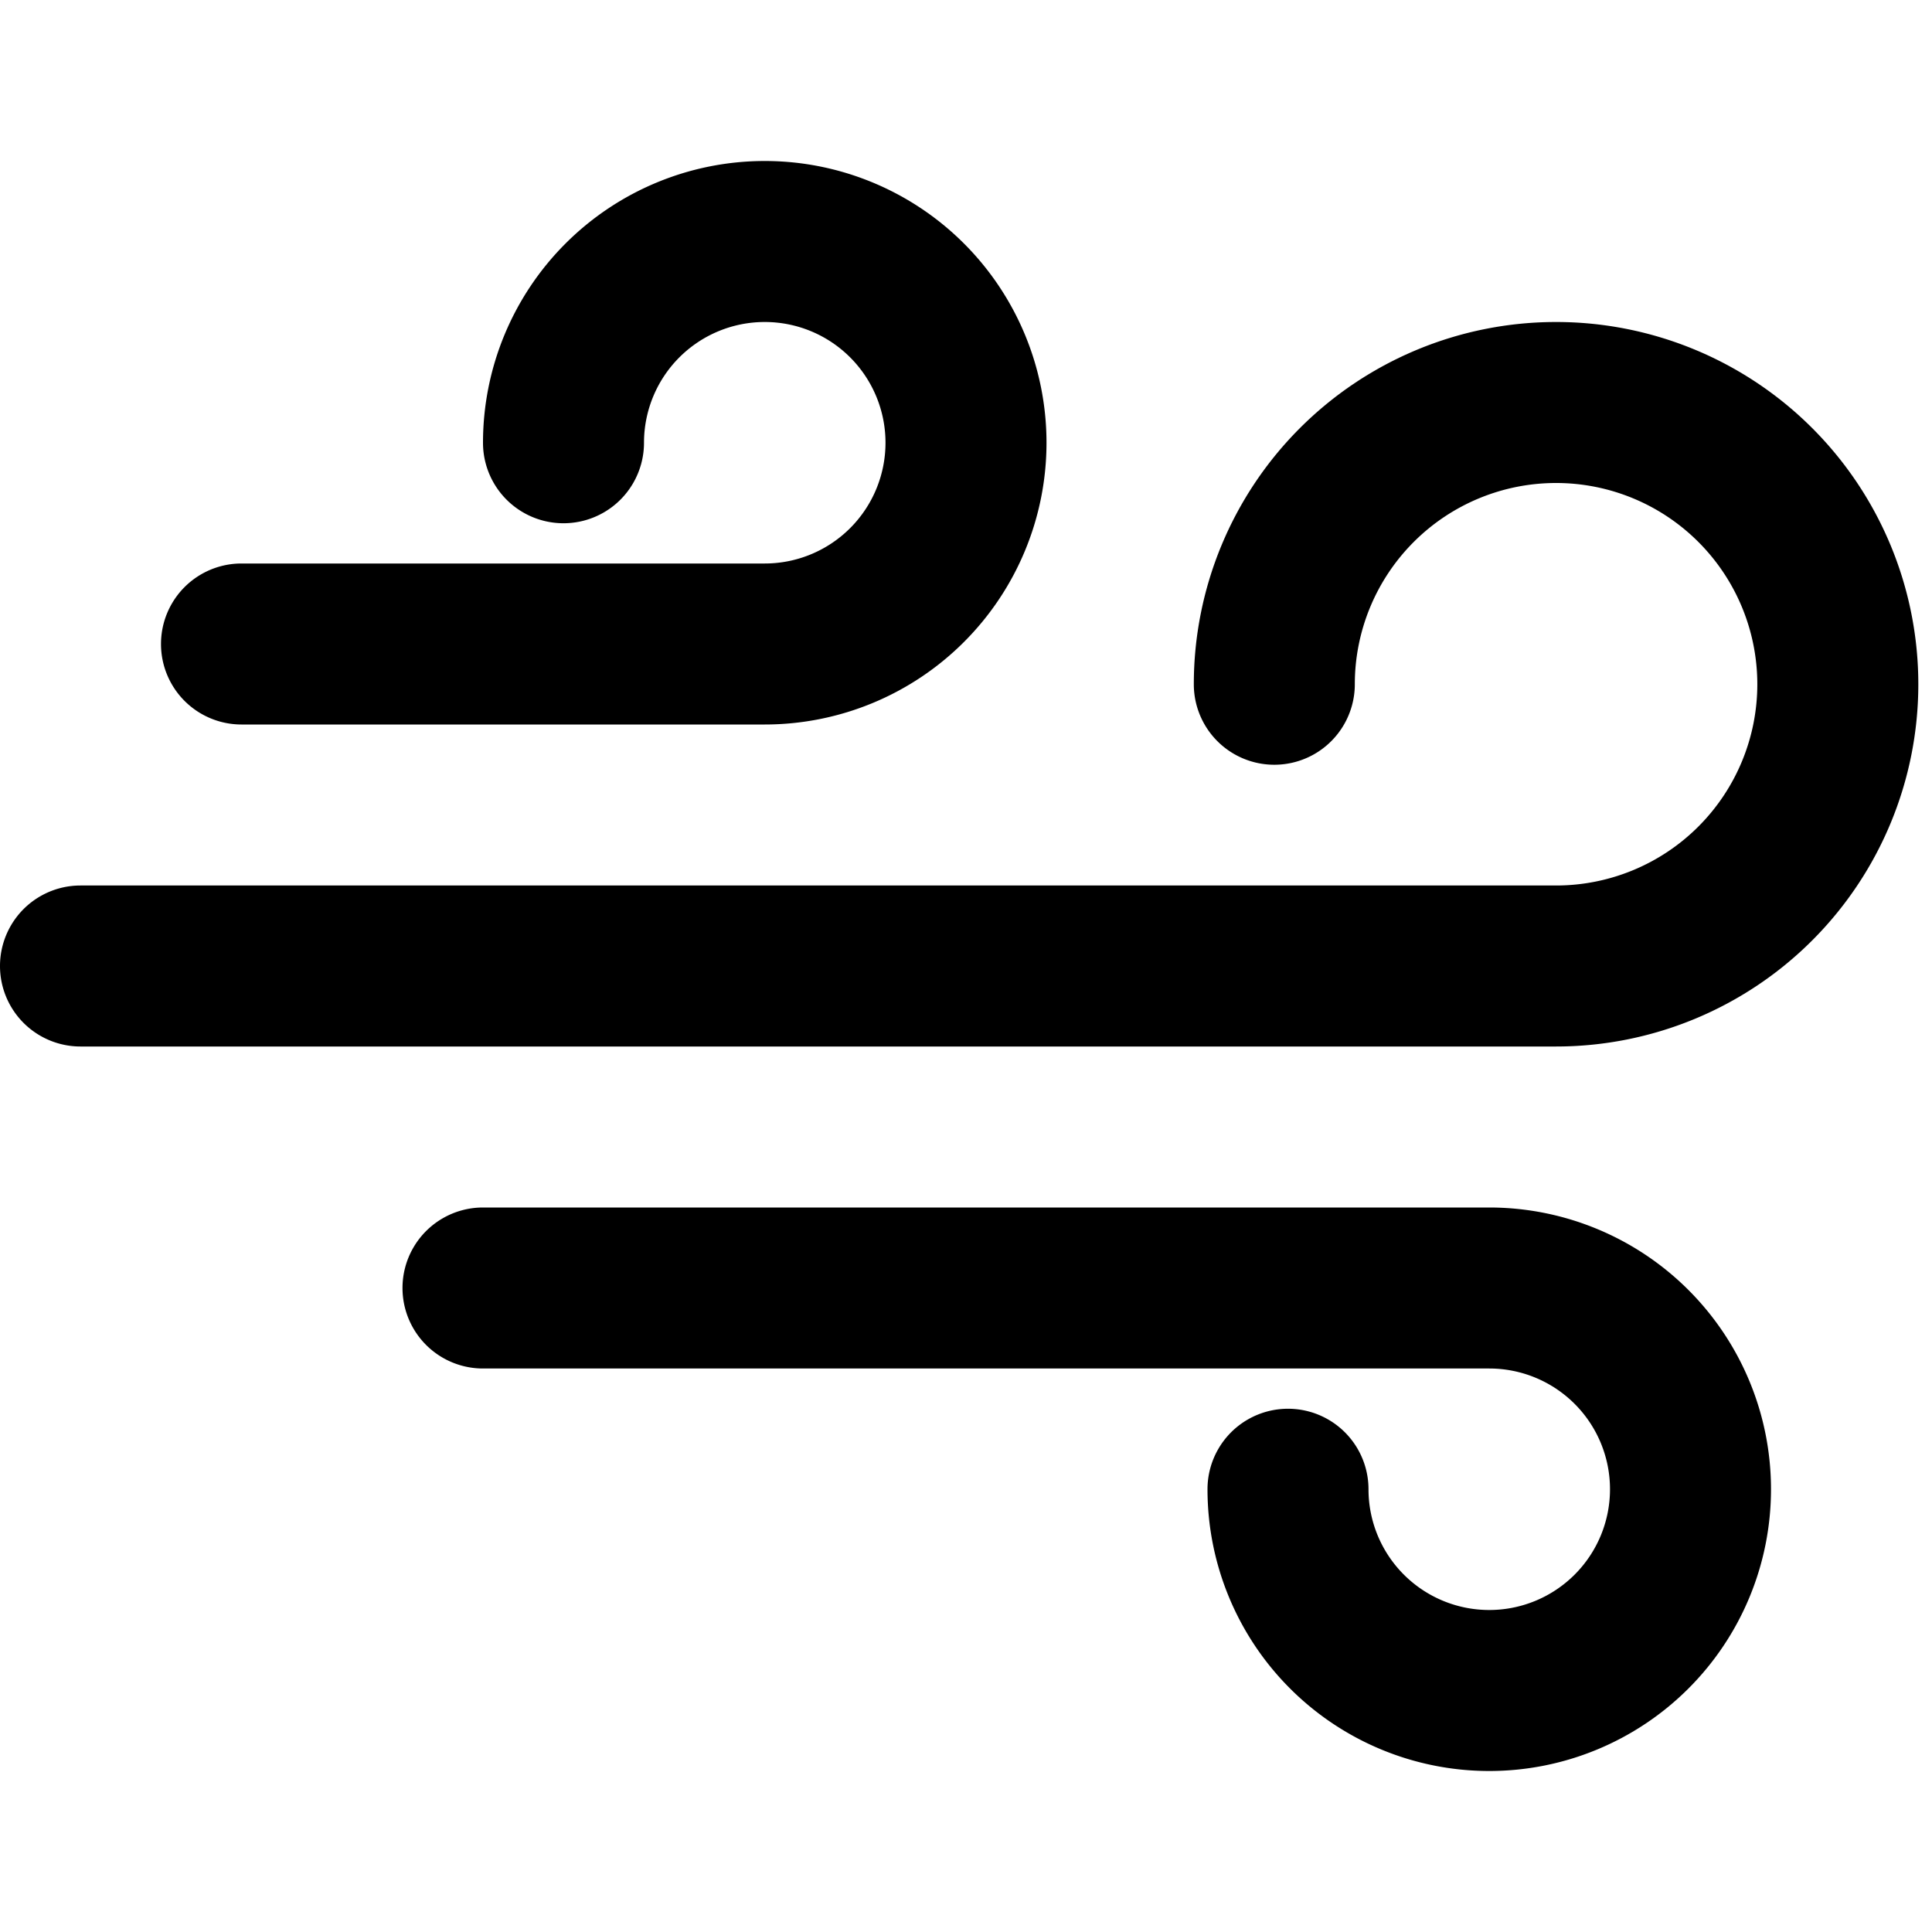 <svg xmlns="http://www.w3.org/2000/svg" viewBox="0 0 24 24"><path d="M19.33,13H1a1,1,0,1,1,0-2H19.33a2.5,2.5,0,1,0-2.5-2.5,1,1,0,0,1-2,0,4.5,4.5,0,1,1,4.5,4.5Z"/><path d="M18.5,22A3.5,3.5,0,0,1,15,18.5a1,1,0,0,1,2,0A1.5,1.5,0,1,0,18.5,17H6a1,1,0,0,1,0-2H18.5a3.5,3.5,0,0,1,0,7Z"/><path d="M9.5,9H3A1,1,0,0,1,3,7H9.5A1.5,1.5,0,1,0,8,5.5a1,1,0,0,1-2,0A3.5,3.5,0,1,1,9.5,9Z"/></svg>